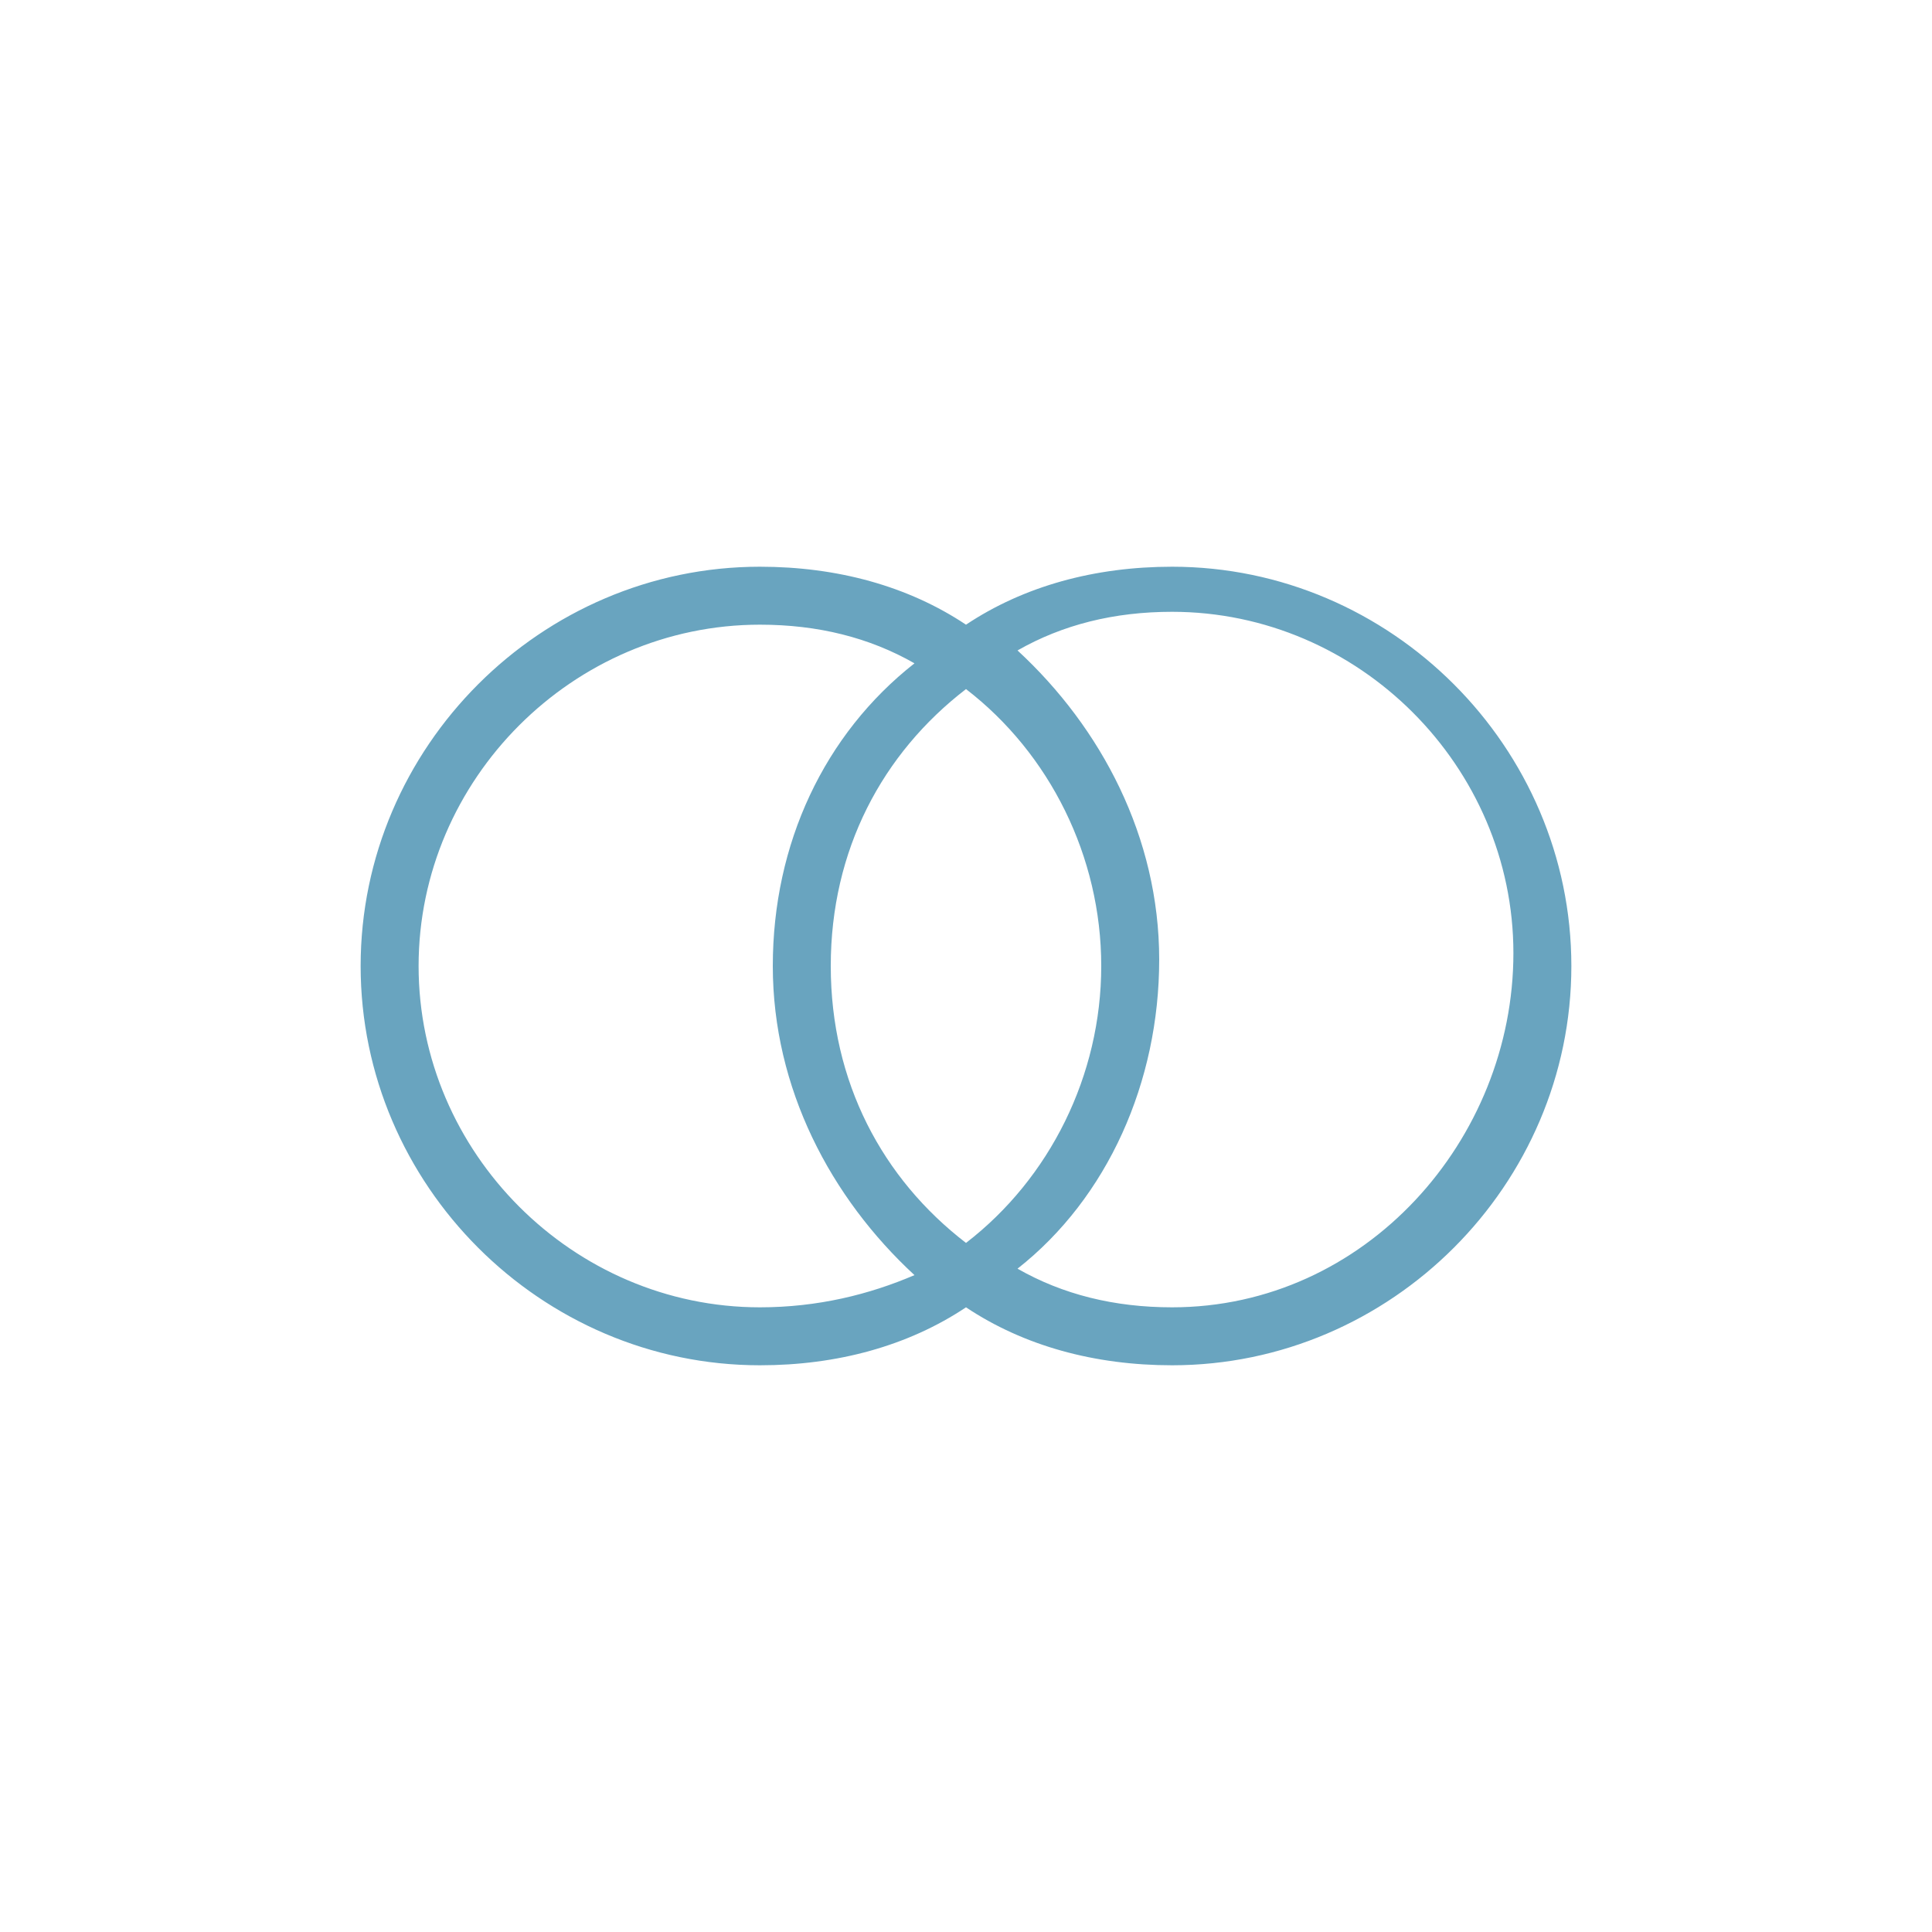 <?xml version="1.0" encoding="utf-8"?>
<!-- Generator: Adobe Illustrator 22.1.0, SVG Export Plug-In . SVG Version: 6.00 Build 0)  -->
<svg version="1.1" id="Слой_1" xmlns="http://www.w3.org/2000/svg" xmlns:xlink="http://www.w3.org/1999/xlink" x="0px" y="0px"
	 viewBox="0 0 30 30" style="enable-background:new 0 0 30 30;" xml:space="preserve" fill="#69A4BF">
<path class="st1" d="M18.2,8.8c-1.2,0-2.3,0.3-3.2,0.9c-0.9-0.6-2-0.9-3.2-0.9c-3.4,0-6.2,2.8-6.2,6.2s2.8,6.2,6.2,6.2
	c1.2,0,2.3-0.3,3.2-0.9c0.9,0.6,2,0.9,3.2,0.9c3.4,0,6.2-2.8,6.2-6.2S21.6,8.8,18.2,8.8z M11.8,20.3c-2.9,0-5.3-2.4-5.3-5.3
	s2.4-5.3,5.3-5.3c0.9,0,1.7,0.2,2.4,0.6C12.8,11.4,12,13.1,12,15s0.9,3.6,2.2,4.8C13.5,20.1,12.7,20.3,11.8,20.3z M17.1,15
	c0,1.7-0.8,3.3-2.1,4.3c-1.3-1-2.1-2.5-2.1-4.3s0.8-3.3,2.1-4.3C16.3,11.7,17.1,13.3,17.1,15z M18.2,20.3c-0.9,0-1.7-0.2-2.4-0.6
	c1.4-1.1,2.2-2.9,2.2-4.8s-0.9-3.6-2.2-4.8c0.7-0.4,1.5-0.6,2.4-0.6c2.9,0,5.3,2.4,5.3,5.3S21.2,20.3,18.2,20.3z"/>
</svg>
